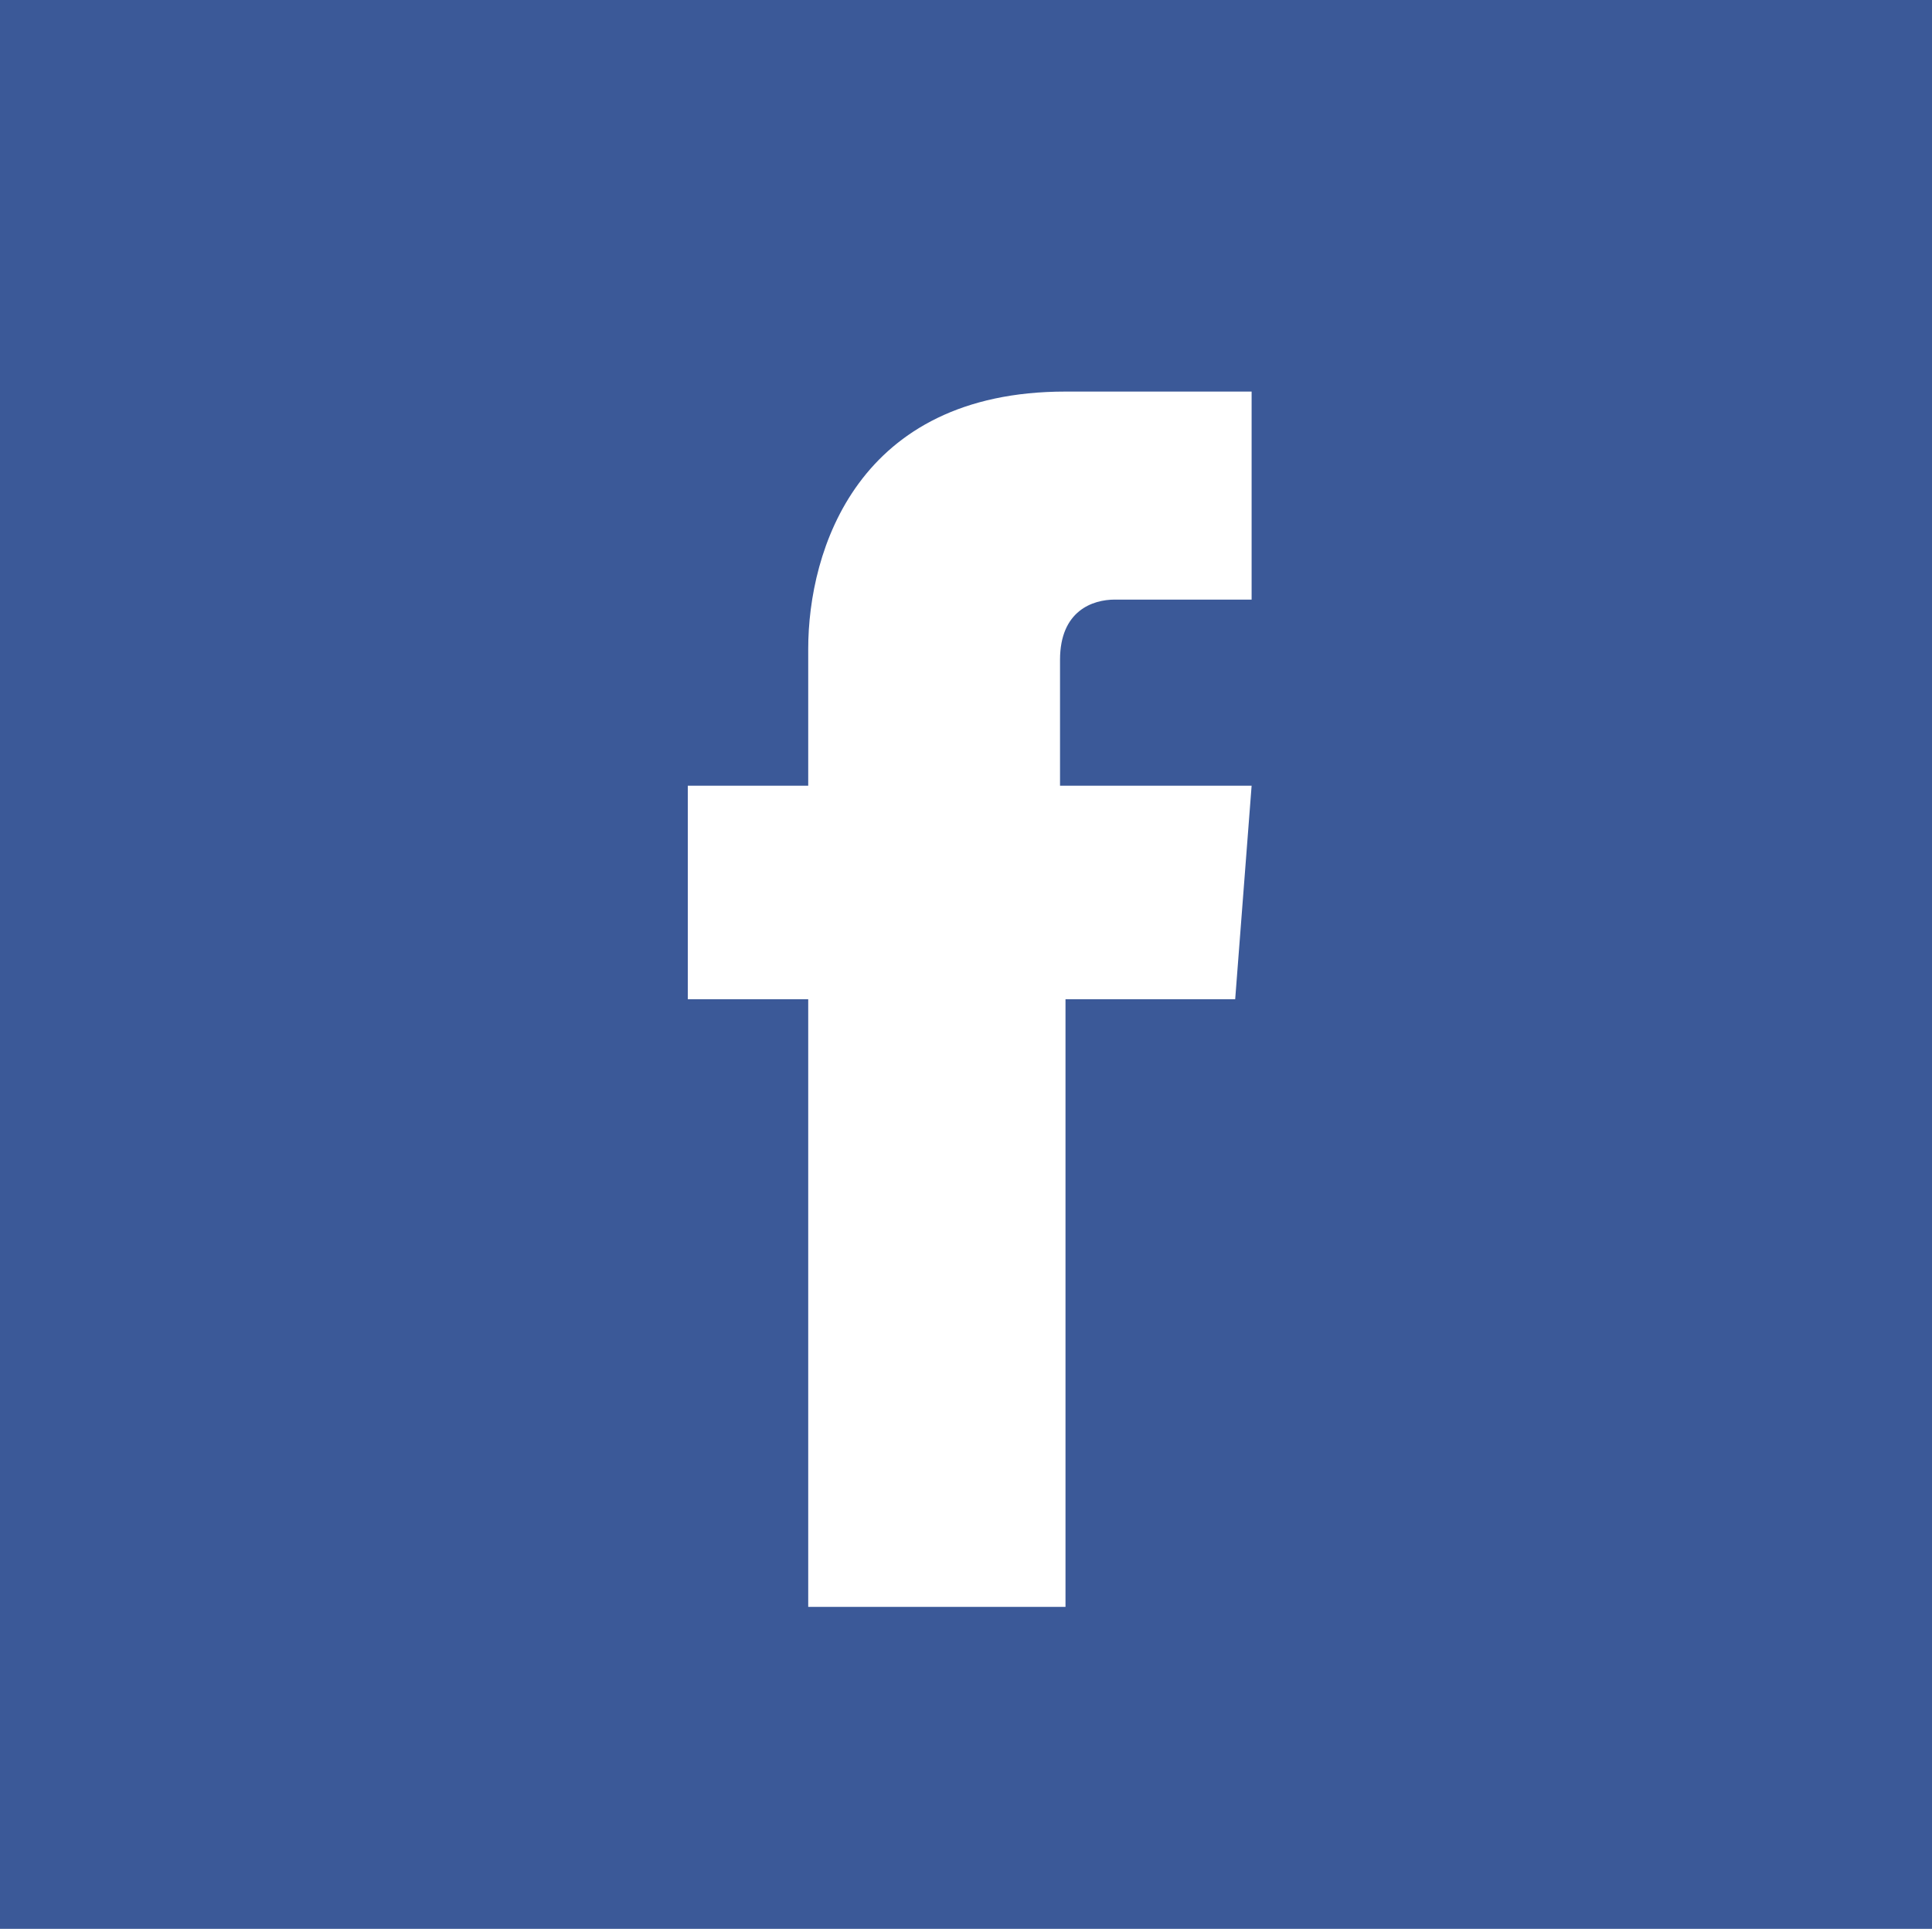 <?xml version="1.0" encoding="utf-8"?>
<!-- Generator: Adobe Illustrator 18.0.0, SVG Export Plug-In . SVG Version: 6.00 Build 0)  -->
<!DOCTYPE svg PUBLIC "-//W3C//DTD SVG 1.1//EN" "http://www.w3.org/Graphics/SVG/1.1/DTD/svg11.dtd">
<svg version="1.1" id="Layer_1" xmlns="http://www.w3.org/2000/svg" xmlns:xlink="http://www.w3.org/1999/xlink" x="0px" y="0px"
	 viewBox="4 84 600 599" enable-background="new 4 84 600 599" xml:space="preserve">
<g id="Layer_2">
	<rect x="4" y="84" fill="#3B5998" width="600" height="599"/>
</g>
<g id="Layer_1_1_">
	<path id="XMLID_12_" fill="#FFFFFF" d="M387.6,394.3h-52.7c0,85,0,188.7,0,188.7H255c0,0,0-103.7,0-188.7h-37.4V328H255v-42.5
		c0-30.6,15.3-79.9,79.9-79.9h57.8v64.6c0,0-35.7,0-42.5,0s-17,3.4-17,18.7V328h59.5L387.6,394.3z"/>
</g>
</svg>
